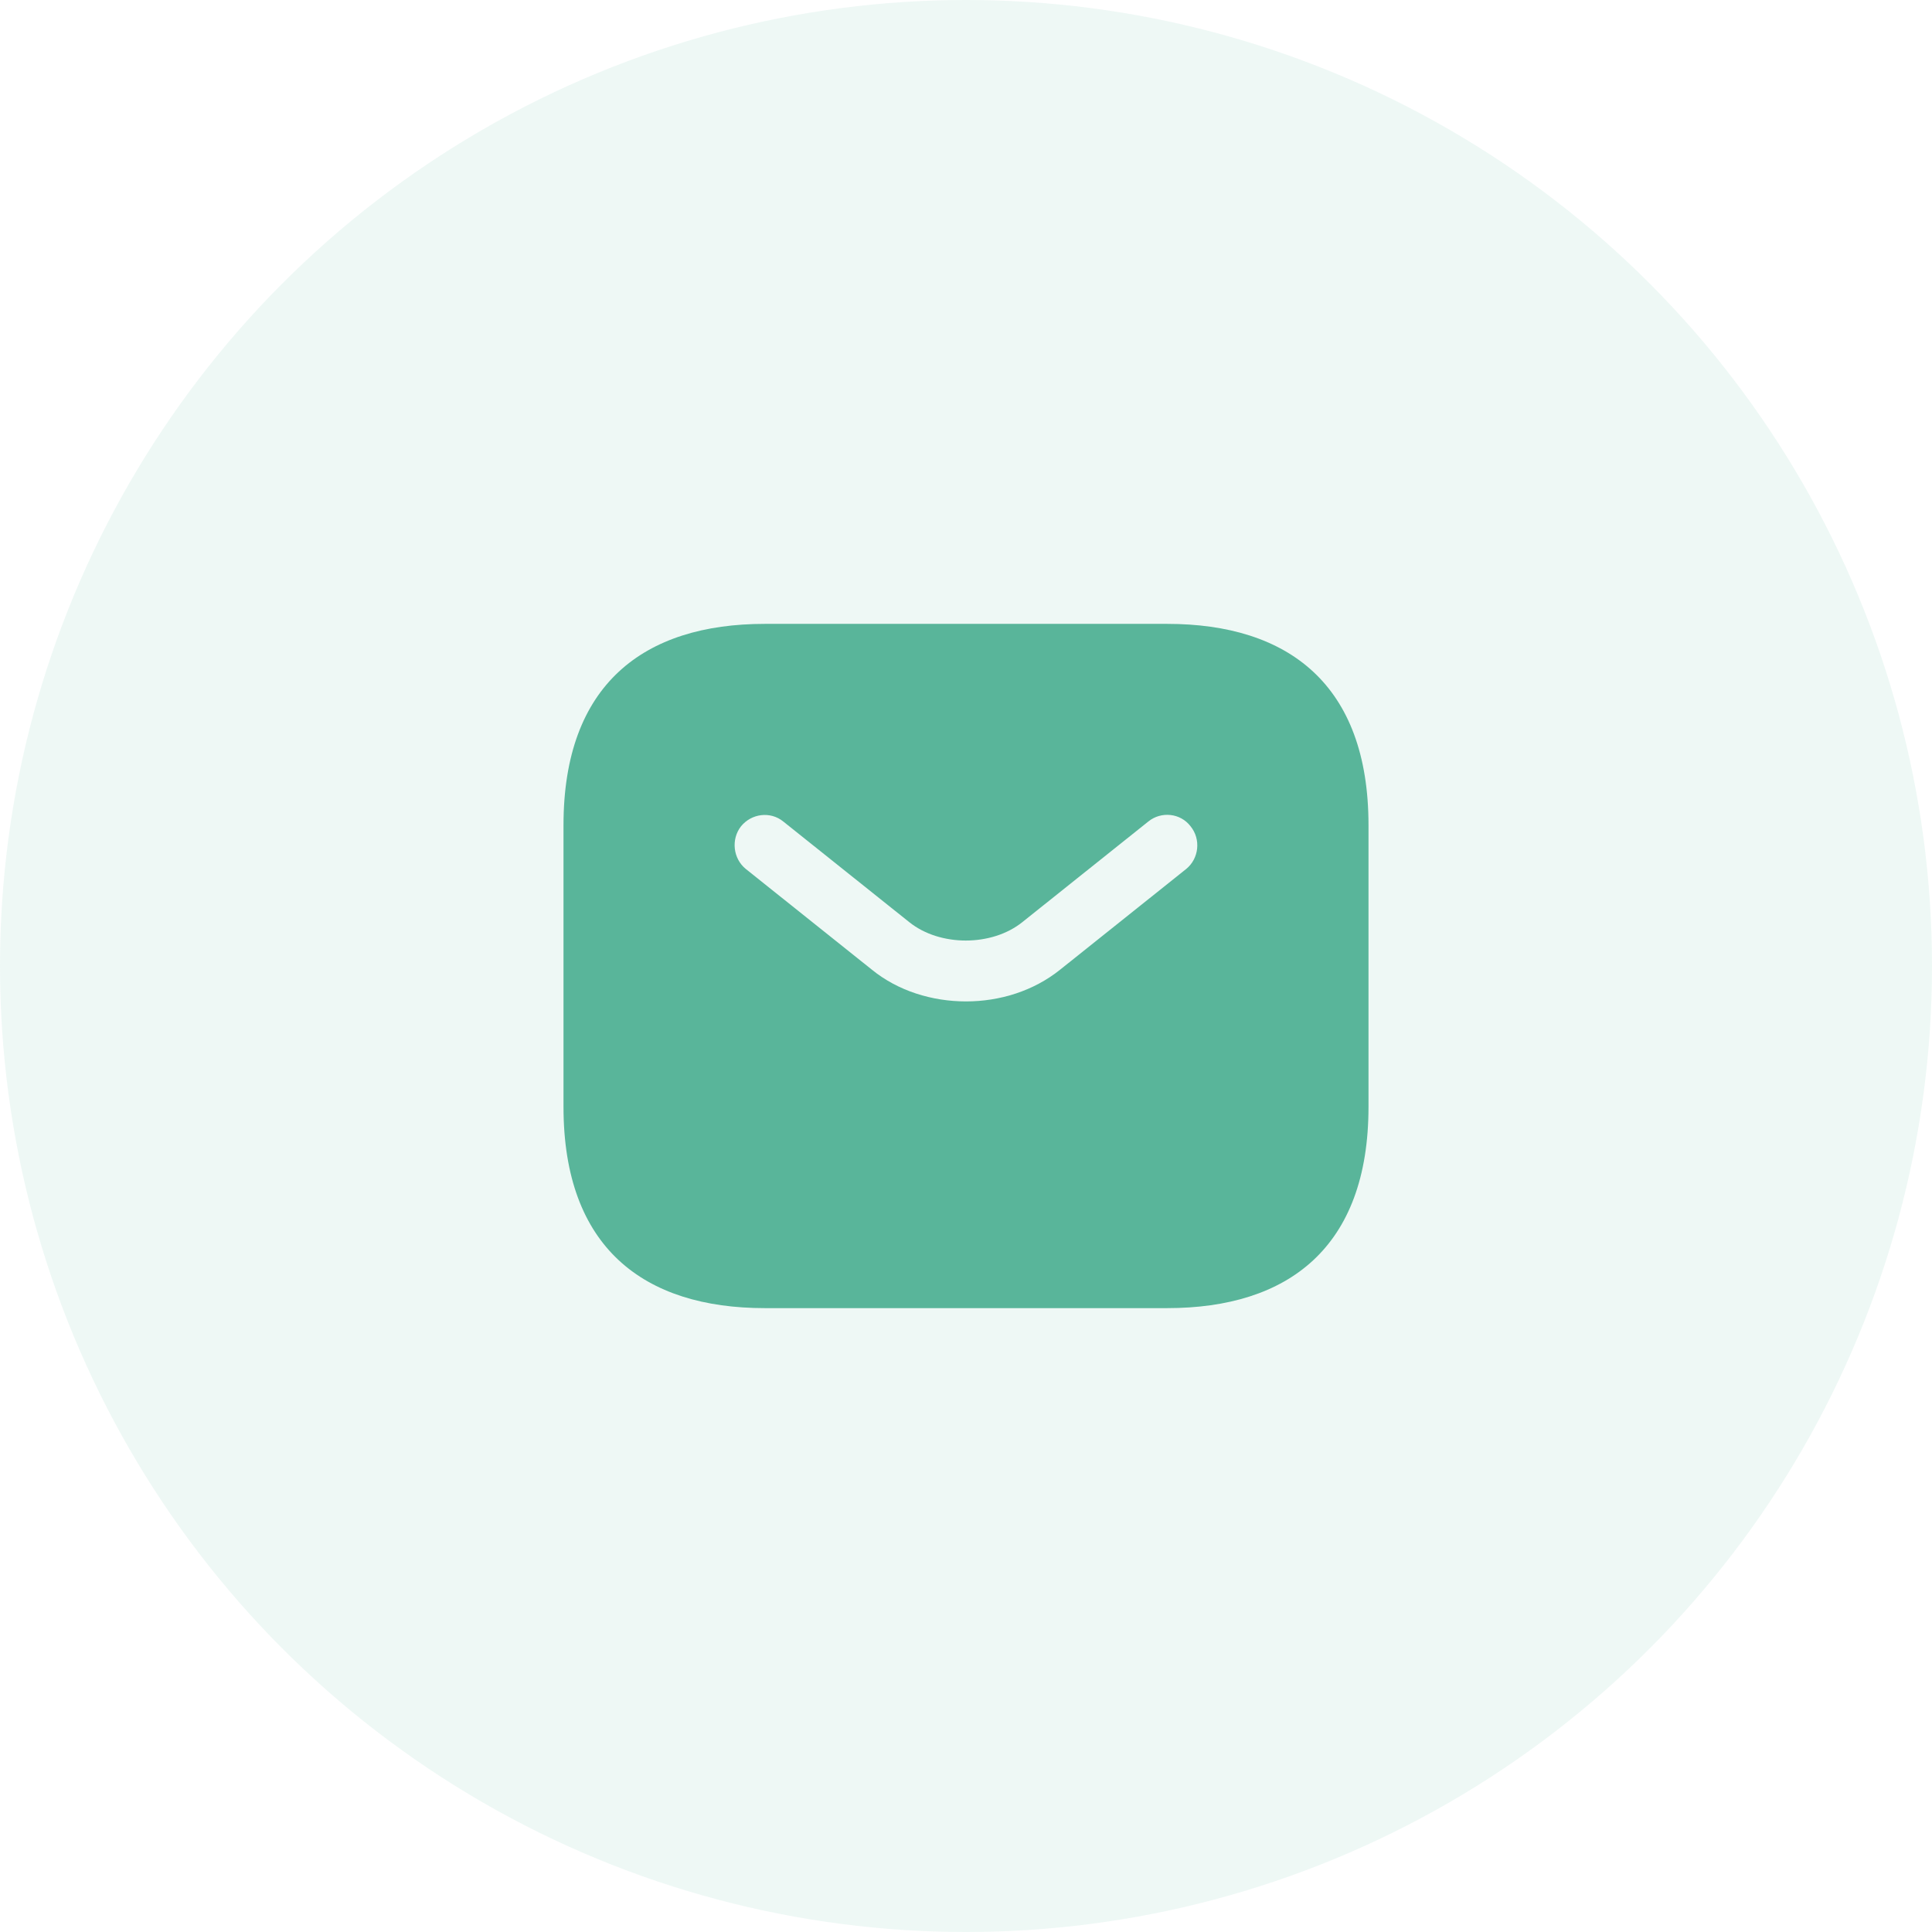 <svg width="48" height="48" viewBox="0 0 48 48" fill="none" xmlns="http://www.w3.org/2000/svg">
<circle opacity="0.1" cx="24" cy="24" r="24" fill="#59B59A"/>
<path d="M29 15.5H19C16 15.5 14 17 14 20.5V27.5C14 31 16 32.5 19 32.5H29C32 32.5 34 31 34 27.5V20.5C34 17 32 15.5 29 15.5ZM29.47 21.59L26.34 24.09C25.68 24.62 24.84 24.88 24 24.88C23.16 24.88 22.31 24.62 21.66 24.09L18.53 21.59C18.21 21.33 18.16 20.85 18.41 20.53C18.67 20.21 19.14 20.15 19.46 20.41L22.59 22.91C23.35 23.52 24.64 23.52 25.4 22.91L28.53 20.41C28.85 20.15 29.33 20.2 29.58 20.53C29.84 20.85 29.79 21.33 29.47 21.59Z" fill="#59B59A"/>
</svg>
